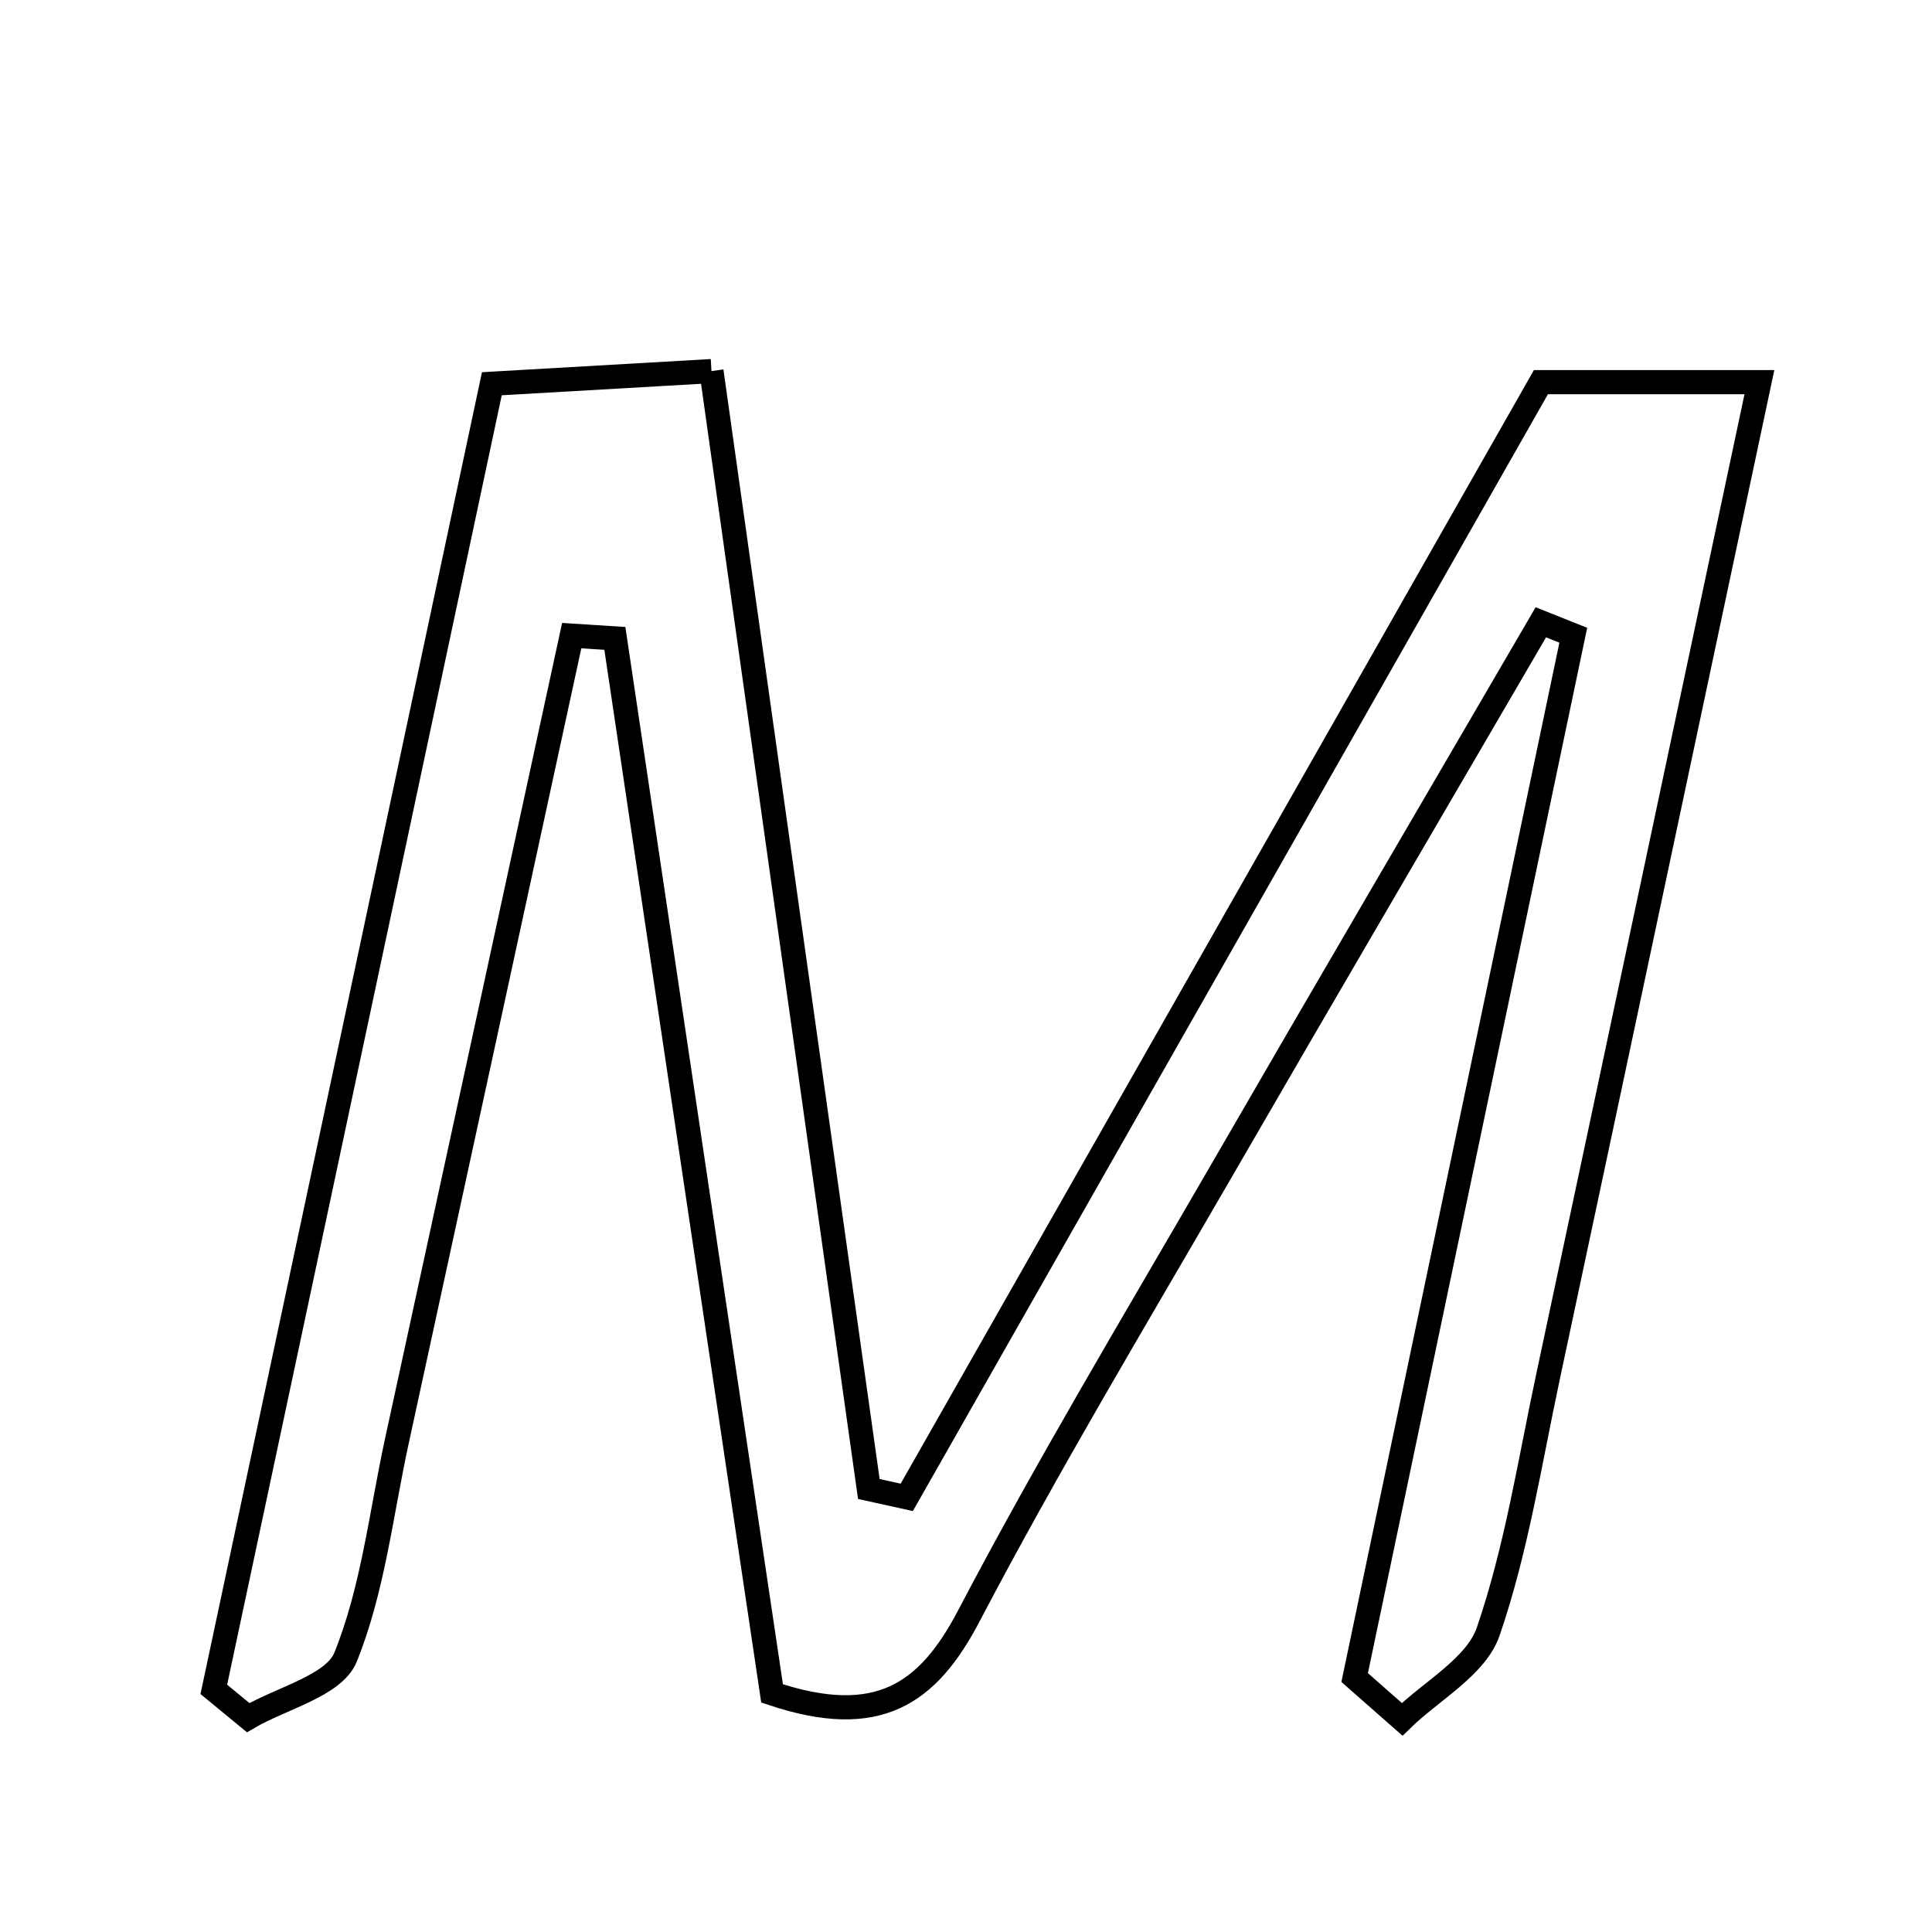 <svg xmlns="http://www.w3.org/2000/svg" viewBox="0.0 0.0 24.0 24.0" height="200px" width="200px"><path fill="none" stroke="black" stroke-width=".3" stroke-opacity="1.0"  filling="0" d="M8.838 4.61 C9.5 9.311 10.146 13.904 10.793 18.497 C10.95 18.532 11.107 18.567 11.264 18.601 C13.883 13.995 16.502 9.389 19.142 4.747 C19.976 4.747 20.787 4.747 21.856 4.747 C20.959 8.967 20.098 13.033 19.231 17.097 C19.004 18.16 18.838 19.246 18.487 20.268 C18.338 20.702 17.787 20.999 17.418 21.358 C17.221 21.185 17.025 21.012 16.828 20.839 C17.734 16.523 18.639 12.207 19.544 7.891 C19.41 7.837 19.276 7.783 19.141 7.73 C17.805 10.024 16.462 12.314 15.134 14.612 C14.086 16.423 13.007 18.22 12.036 20.072 C11.528 21.042 10.908 21.478 9.591 21.036 C8.954 16.755 8.296 12.342 7.638 7.93 C7.46 7.918 7.281 7.907 7.102 7.896 C6.378 11.233 5.655 14.57 4.929 17.906 C4.734 18.805 4.633 19.743 4.293 20.585 C4.15 20.94 3.502 21.092 3.083 21.337 C2.941 21.22 2.798 21.103 2.656 20.986 C3.797 15.627 4.938 10.268 6.11 4.767 C6.991 4.717 7.795 4.67 8.838 4.61"></path></svg>
